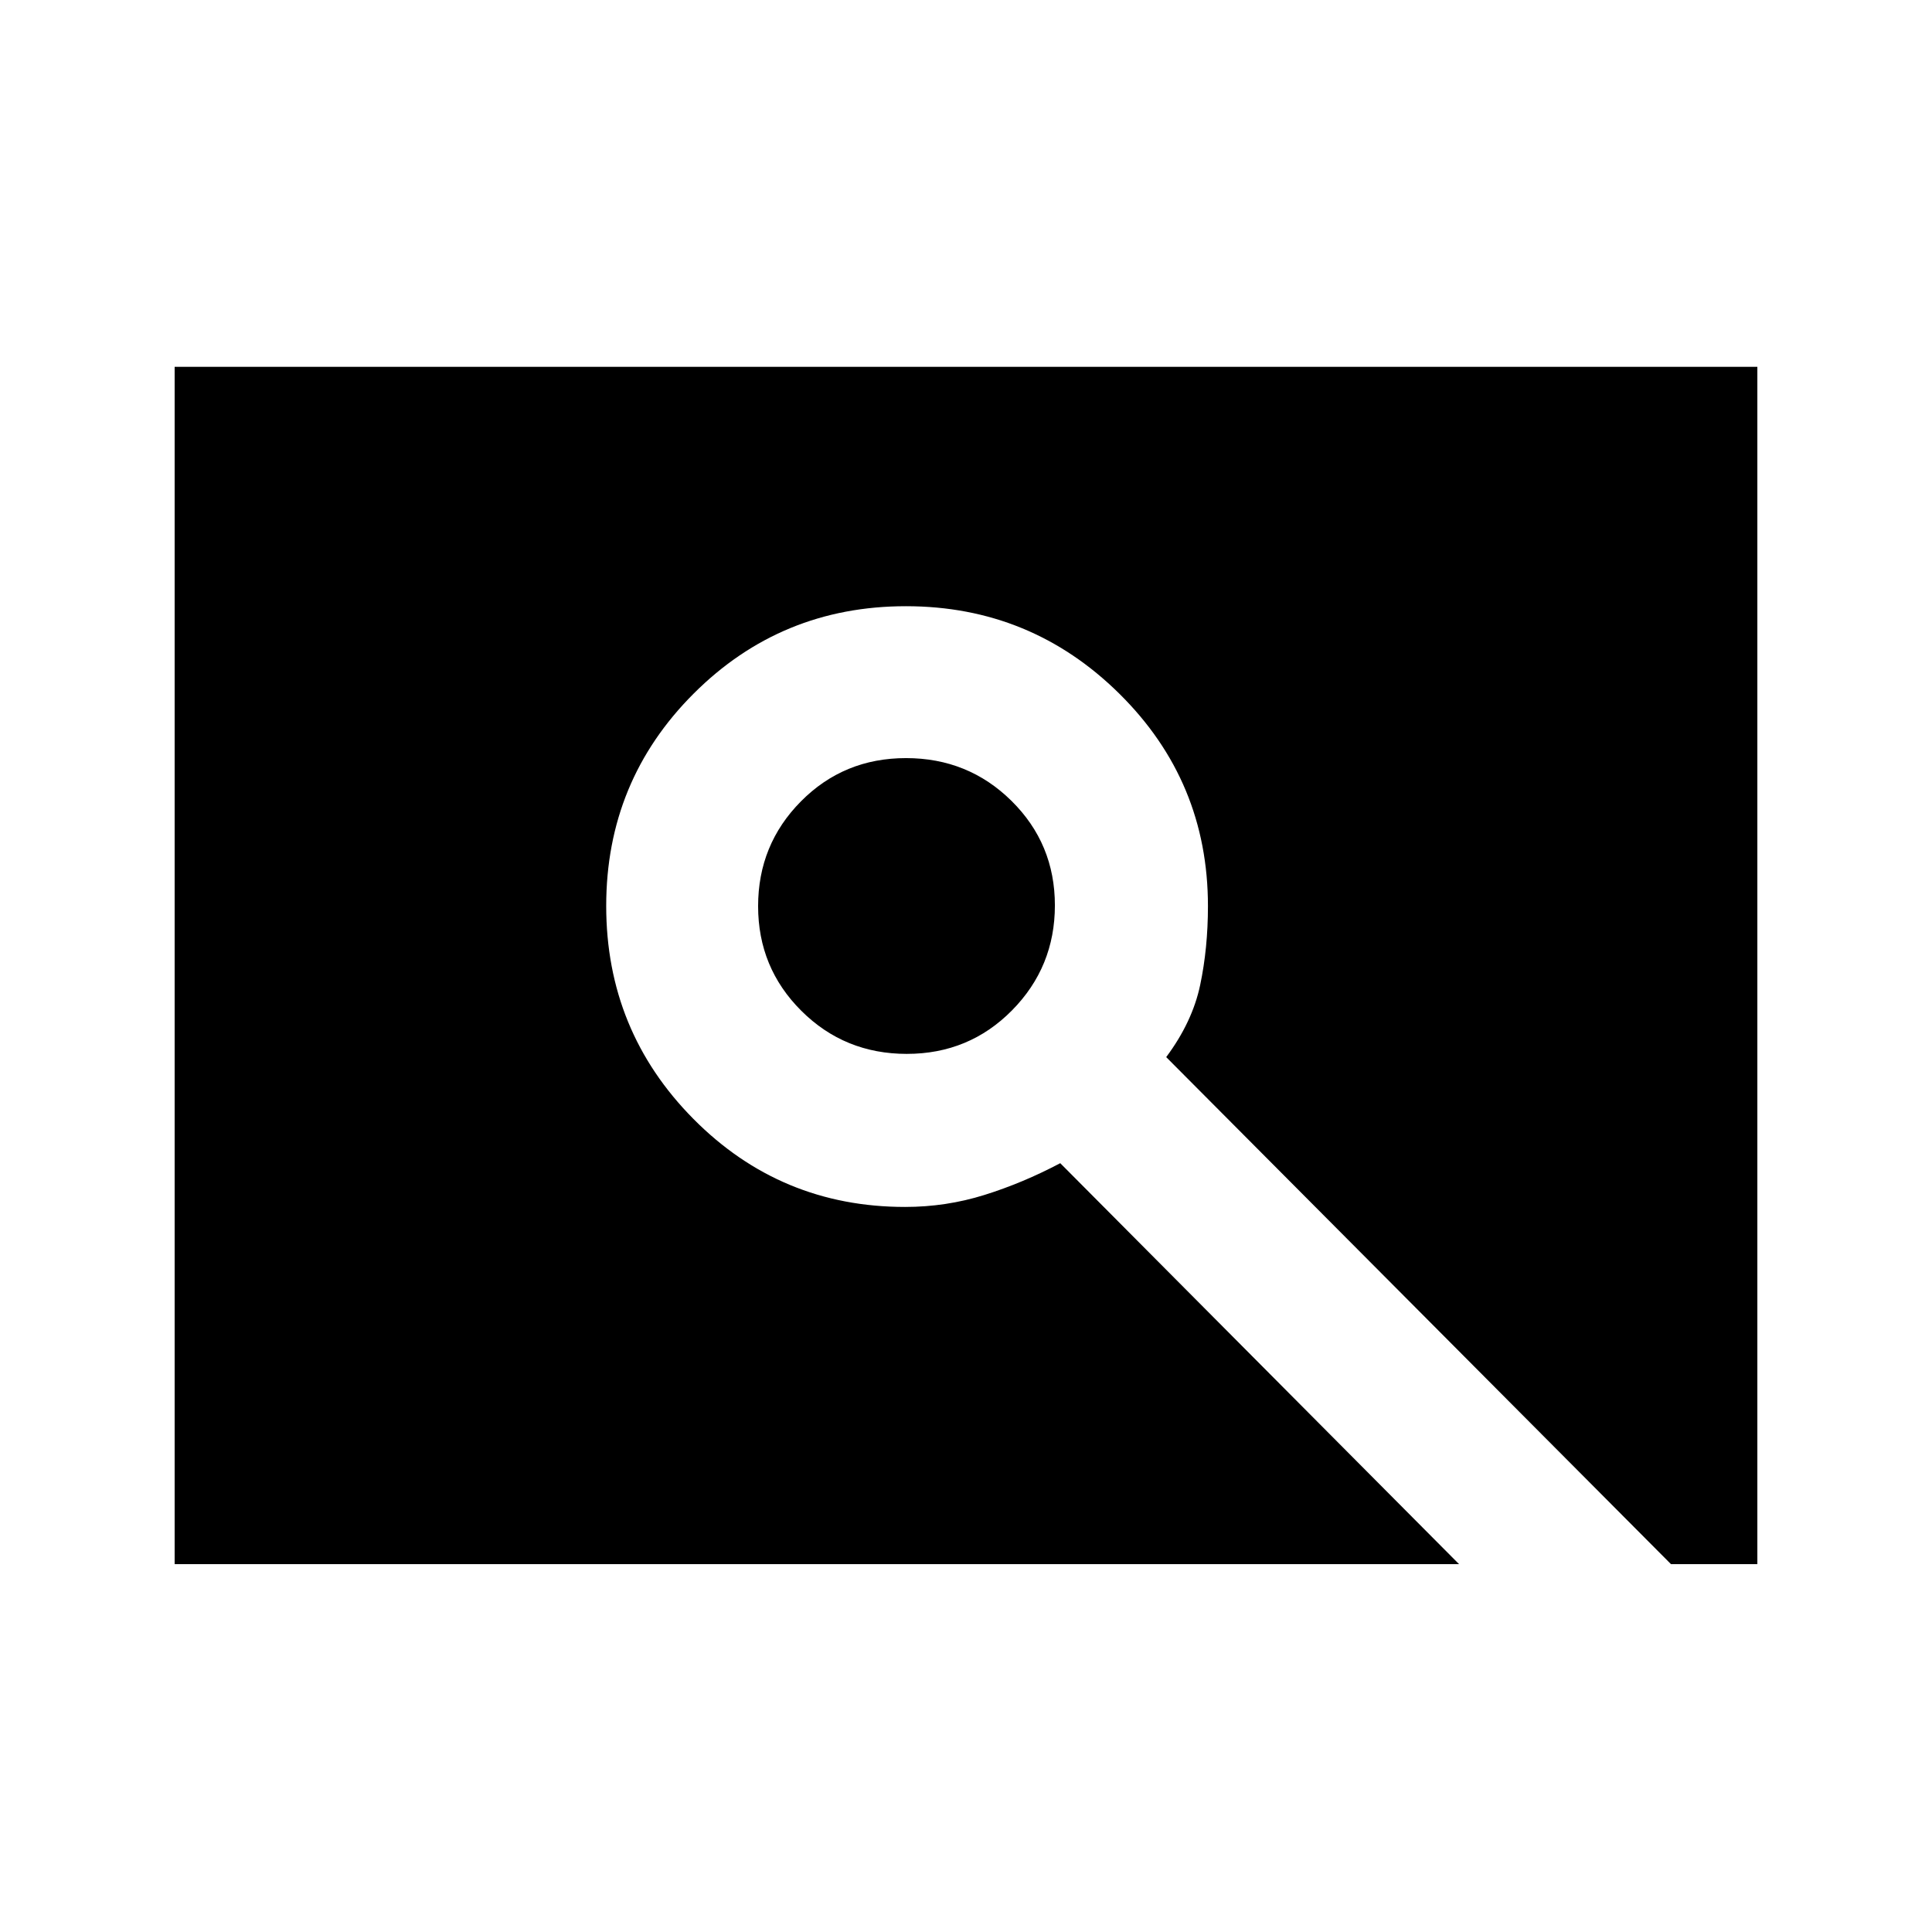 <svg xmlns="http://www.w3.org/2000/svg" height="20" viewBox="0 -960 960 960" width="20"><path d="M450.58-436.33q-30.91 0-52.39-21.39-21.49-21.4-21.49-52 0-30.61 21.29-52.09 21.29-21.49 52.2-21.49 30.91 0 52.45 21.29 21.53 21.29 21.53 51.89t-21.34 52.2q-21.34 21.59-52.25 21.59ZM86.78-182.78v-594.94h786.44v594.94h-42.91L579.48-434.73q13-17.44 16.87-35.79 3.87-18.34 3.87-39.26 0-62-44-105.5t-106.06-43.5q-62.06 0-105.5 43.44t-43.44 105.5q0 62.06 43.32 105.81 43.33 43.75 105.22 43.75 20.33 0 39.35-5.94 19.02-5.93 37.72-15.8L725-182.78H86.78Z"/></svg>
